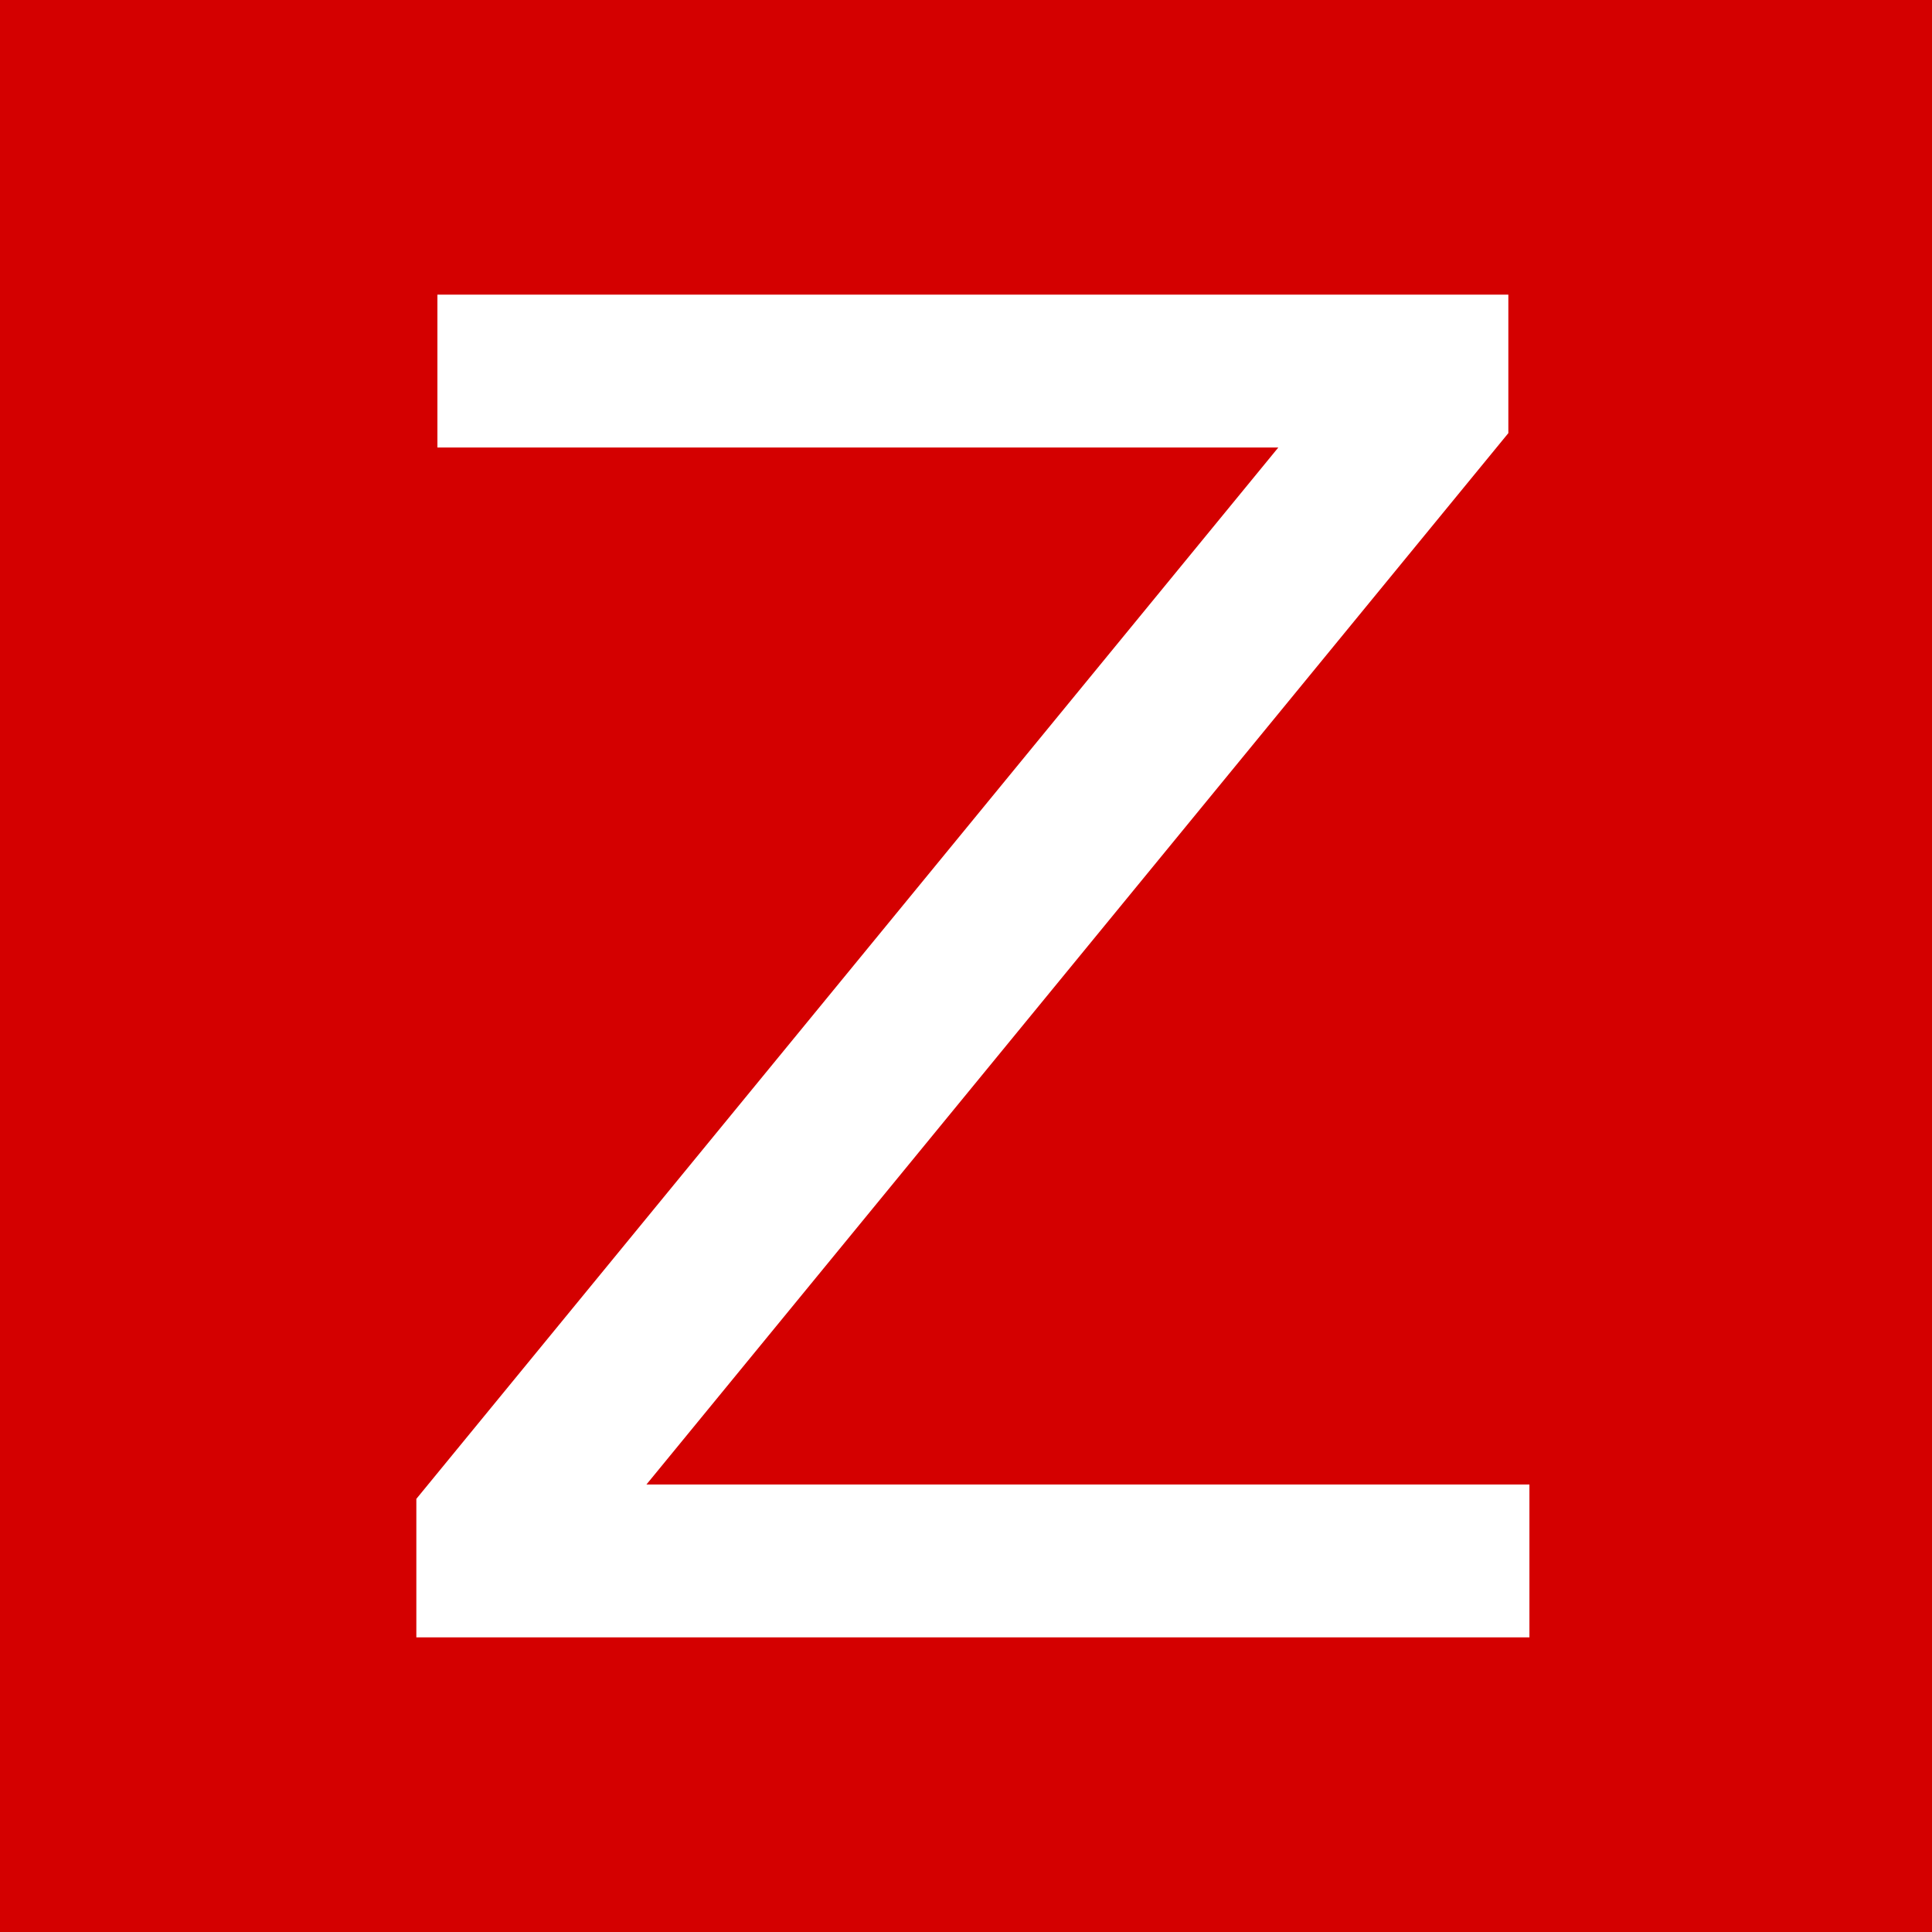 <svg width="32" height="32" fill="none" xmlns="http://www.w3.org/2000/svg"><path d="M0 0h32v32H0V0Z" fill="#D40000"/><path d="M7.245 4.88h17.738v2.294L10.707 24.588h14.625v2.532H6.896v-2.294L21.173 7.412H7.245V4.88Z" fill="#fff"/></svg>